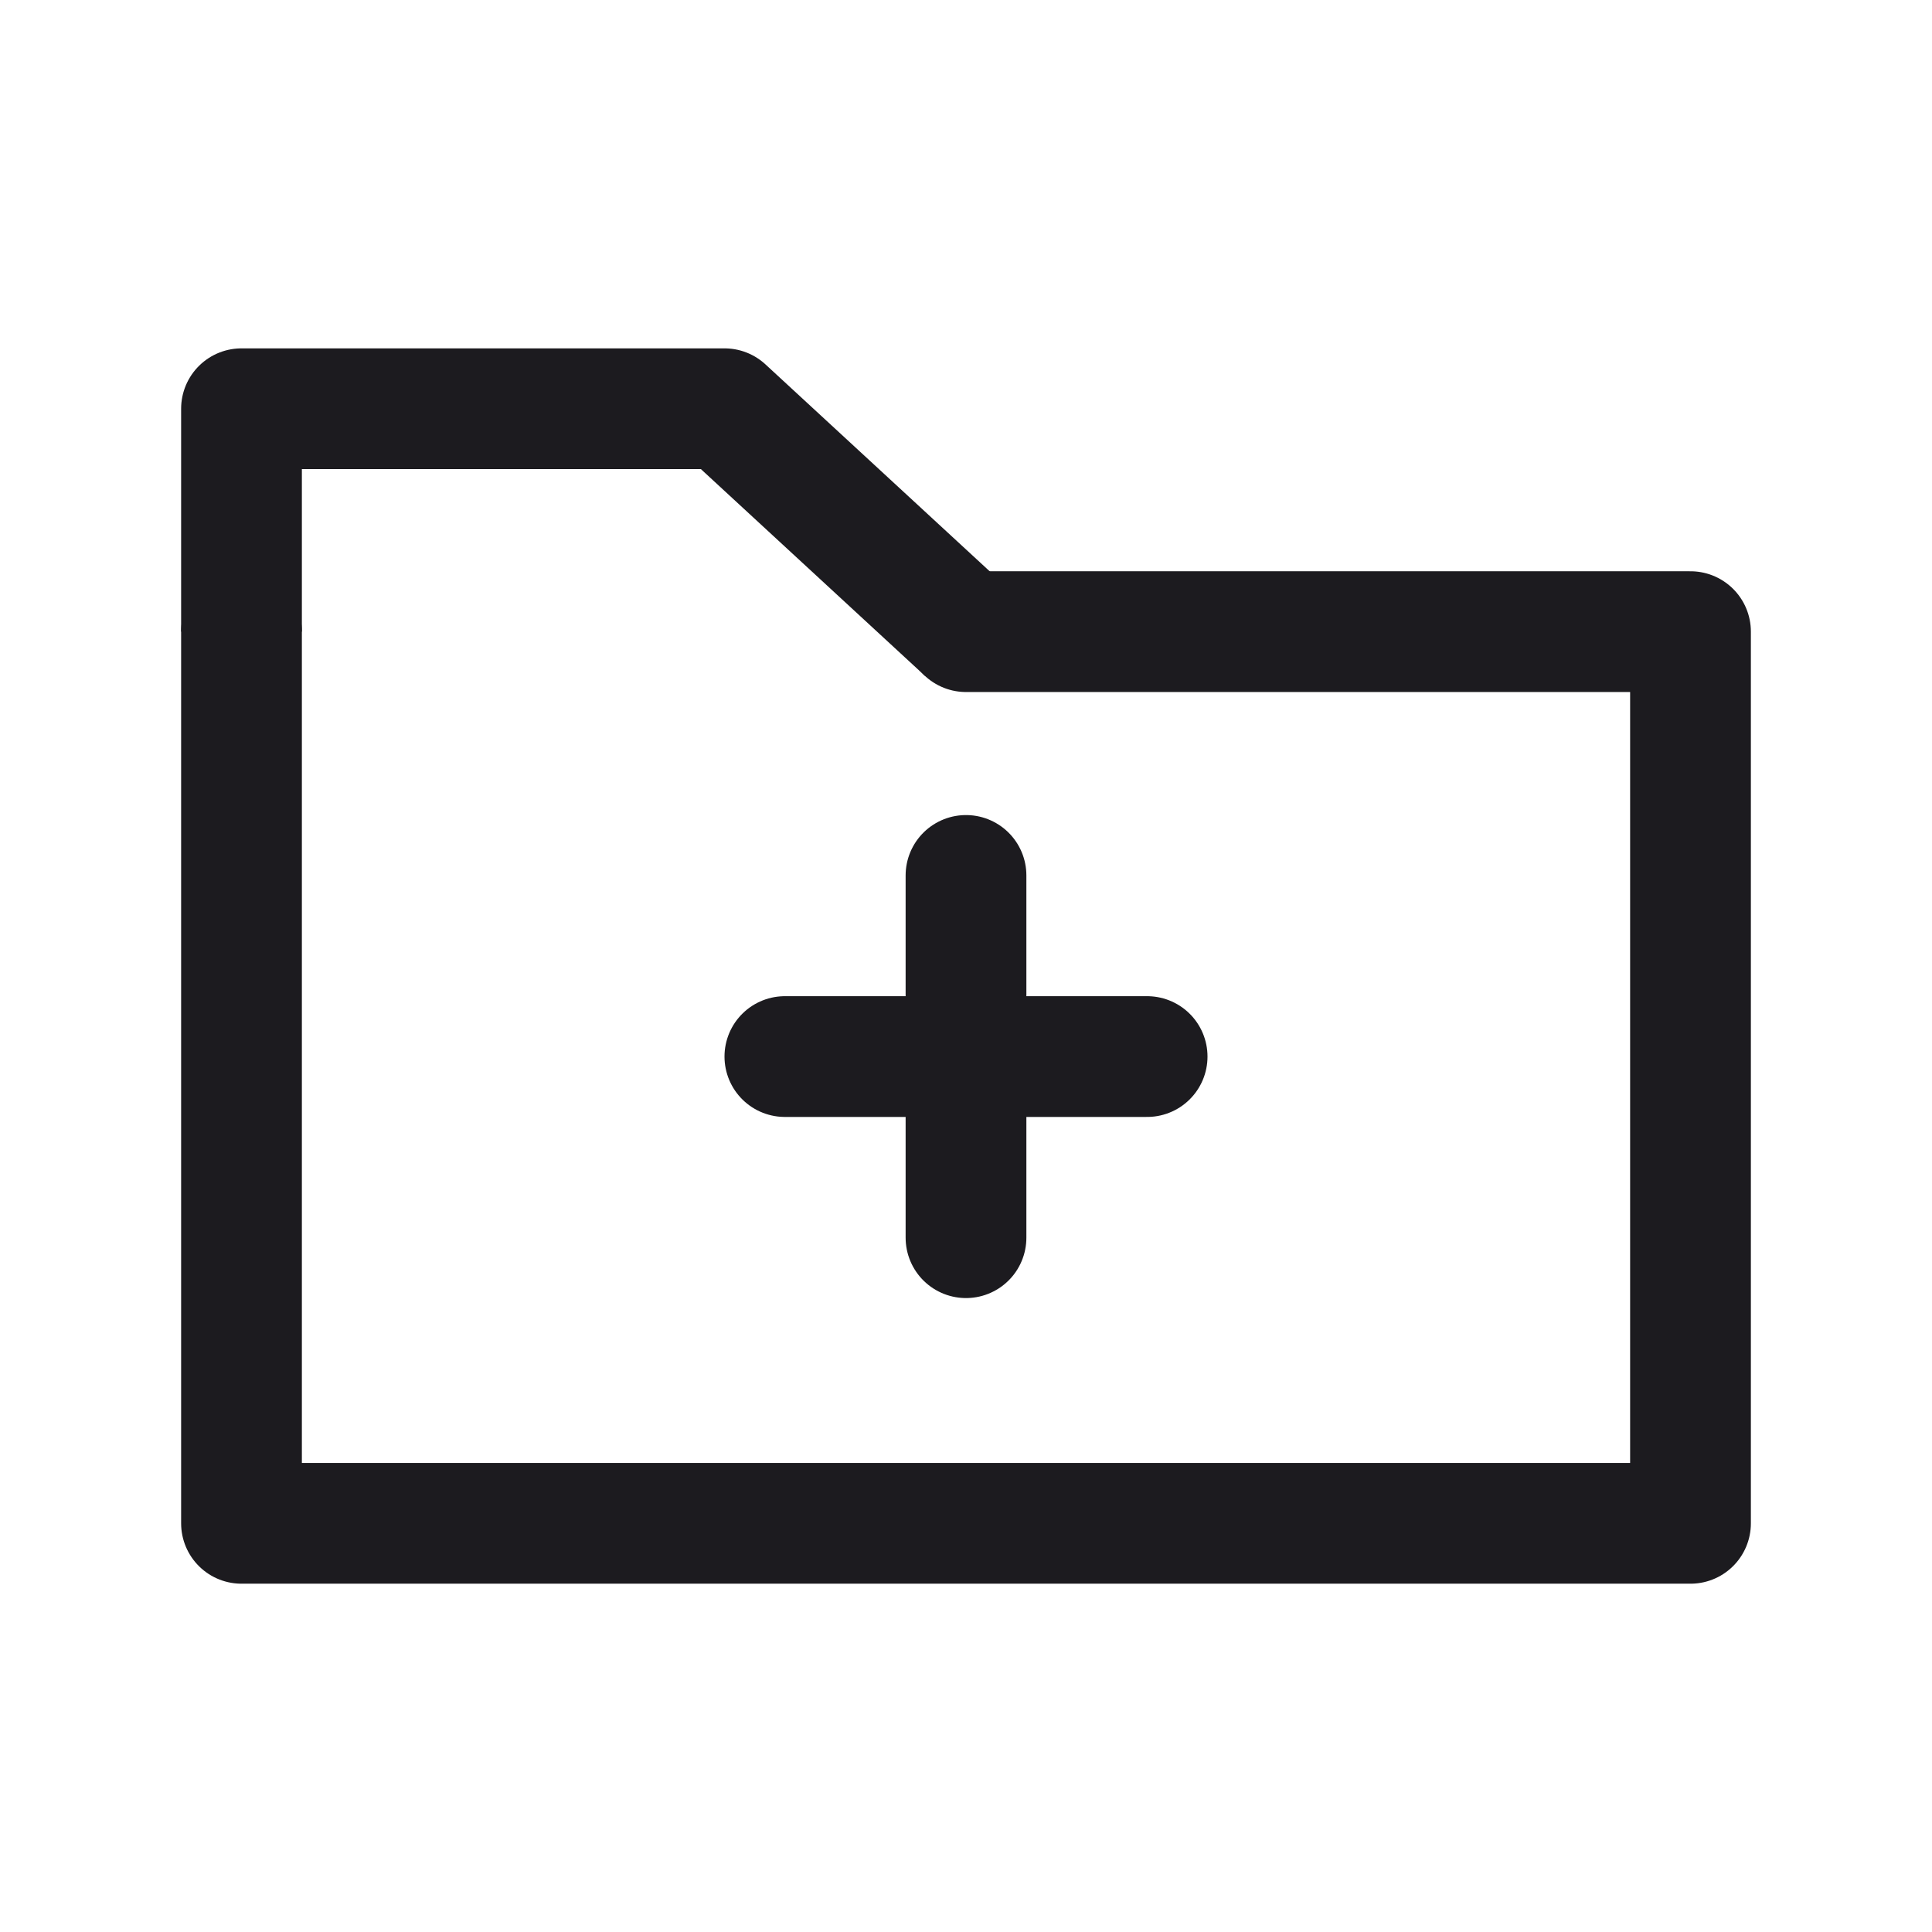 <svg width="32" height="32" fill="none" xmlns="http://www.w3.org/2000/svg"><path d="M13 17.5h6M16 14.5v6M4 10.461v14.77h24V10.462H16" stroke="#1C1B1F" stroke-width="2" stroke-linecap="round" stroke-linejoin="round"/><path d="M16 10.461 12 6.77H4v3.692" stroke="#1C1B1F" stroke-width="2" stroke-linejoin="round"/></svg>